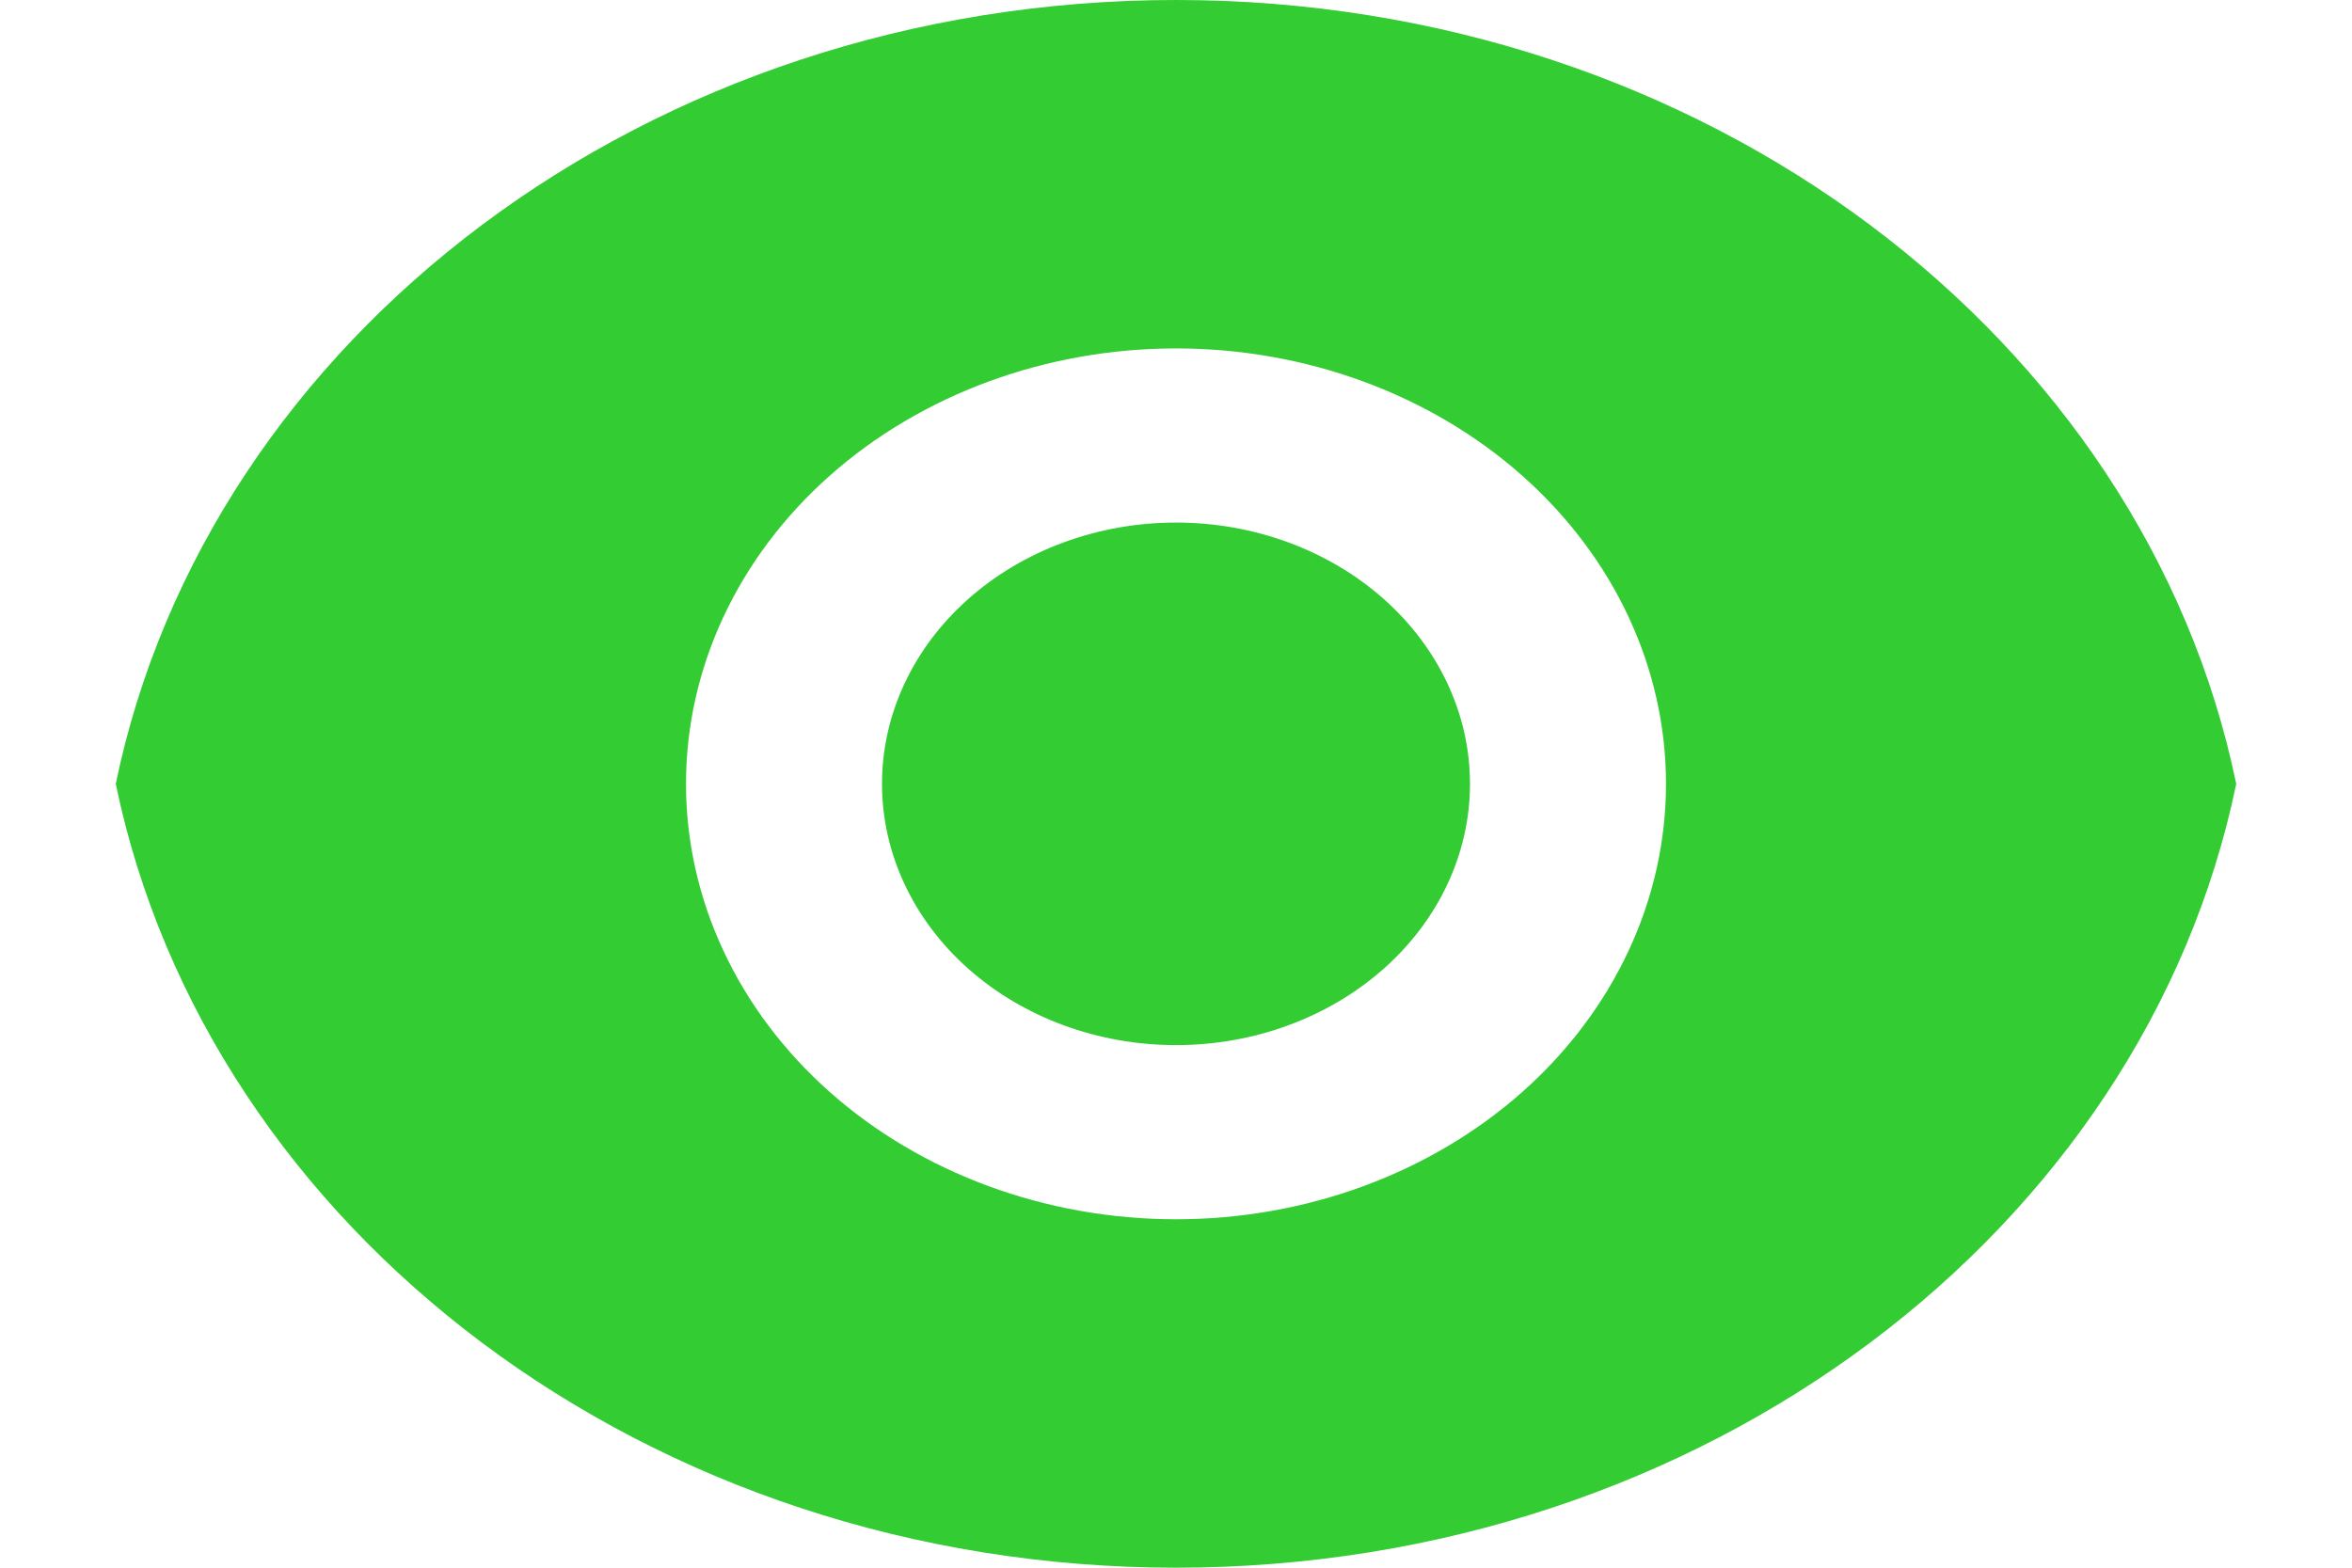 <svg width="18" height="12" viewBox="0 0 18 12" fill="none" xmlns="http://www.w3.org/2000/svg">
<path d="M0.886 6C1.591 2.587 4.956 0 9 0C13.044 0 16.409 2.587 17.114 6C16.409 9.413 13.044 12 9 12C4.956 12 1.592 9.413 0.886 6ZM9 9.333C9.995 9.333 10.948 8.982 11.652 8.357C12.355 7.732 12.75 6.884 12.75 6C12.75 5.116 12.355 4.268 11.652 3.643C10.948 3.018 9.995 2.667 9 2.667C8.006 2.667 7.052 3.018 6.348 3.643C5.645 4.268 5.25 5.116 5.25 6C5.25 6.884 5.645 7.732 6.348 8.357C7.052 8.982 8.006 9.333 9 9.333ZM9 8C8.403 8 7.831 7.789 7.409 7.414C6.987 7.039 6.75 6.53 6.75 6C6.75 5.47 6.987 4.961 7.409 4.586C7.831 4.211 8.403 4 9 4C9.597 4 10.169 4.211 10.591 4.586C11.013 4.961 11.25 5.47 11.25 6C11.25 6.53 11.013 7.039 10.591 7.414C10.169 7.789 9.597 8 9 8Z" fill="#33CC33"/>
</svg>
